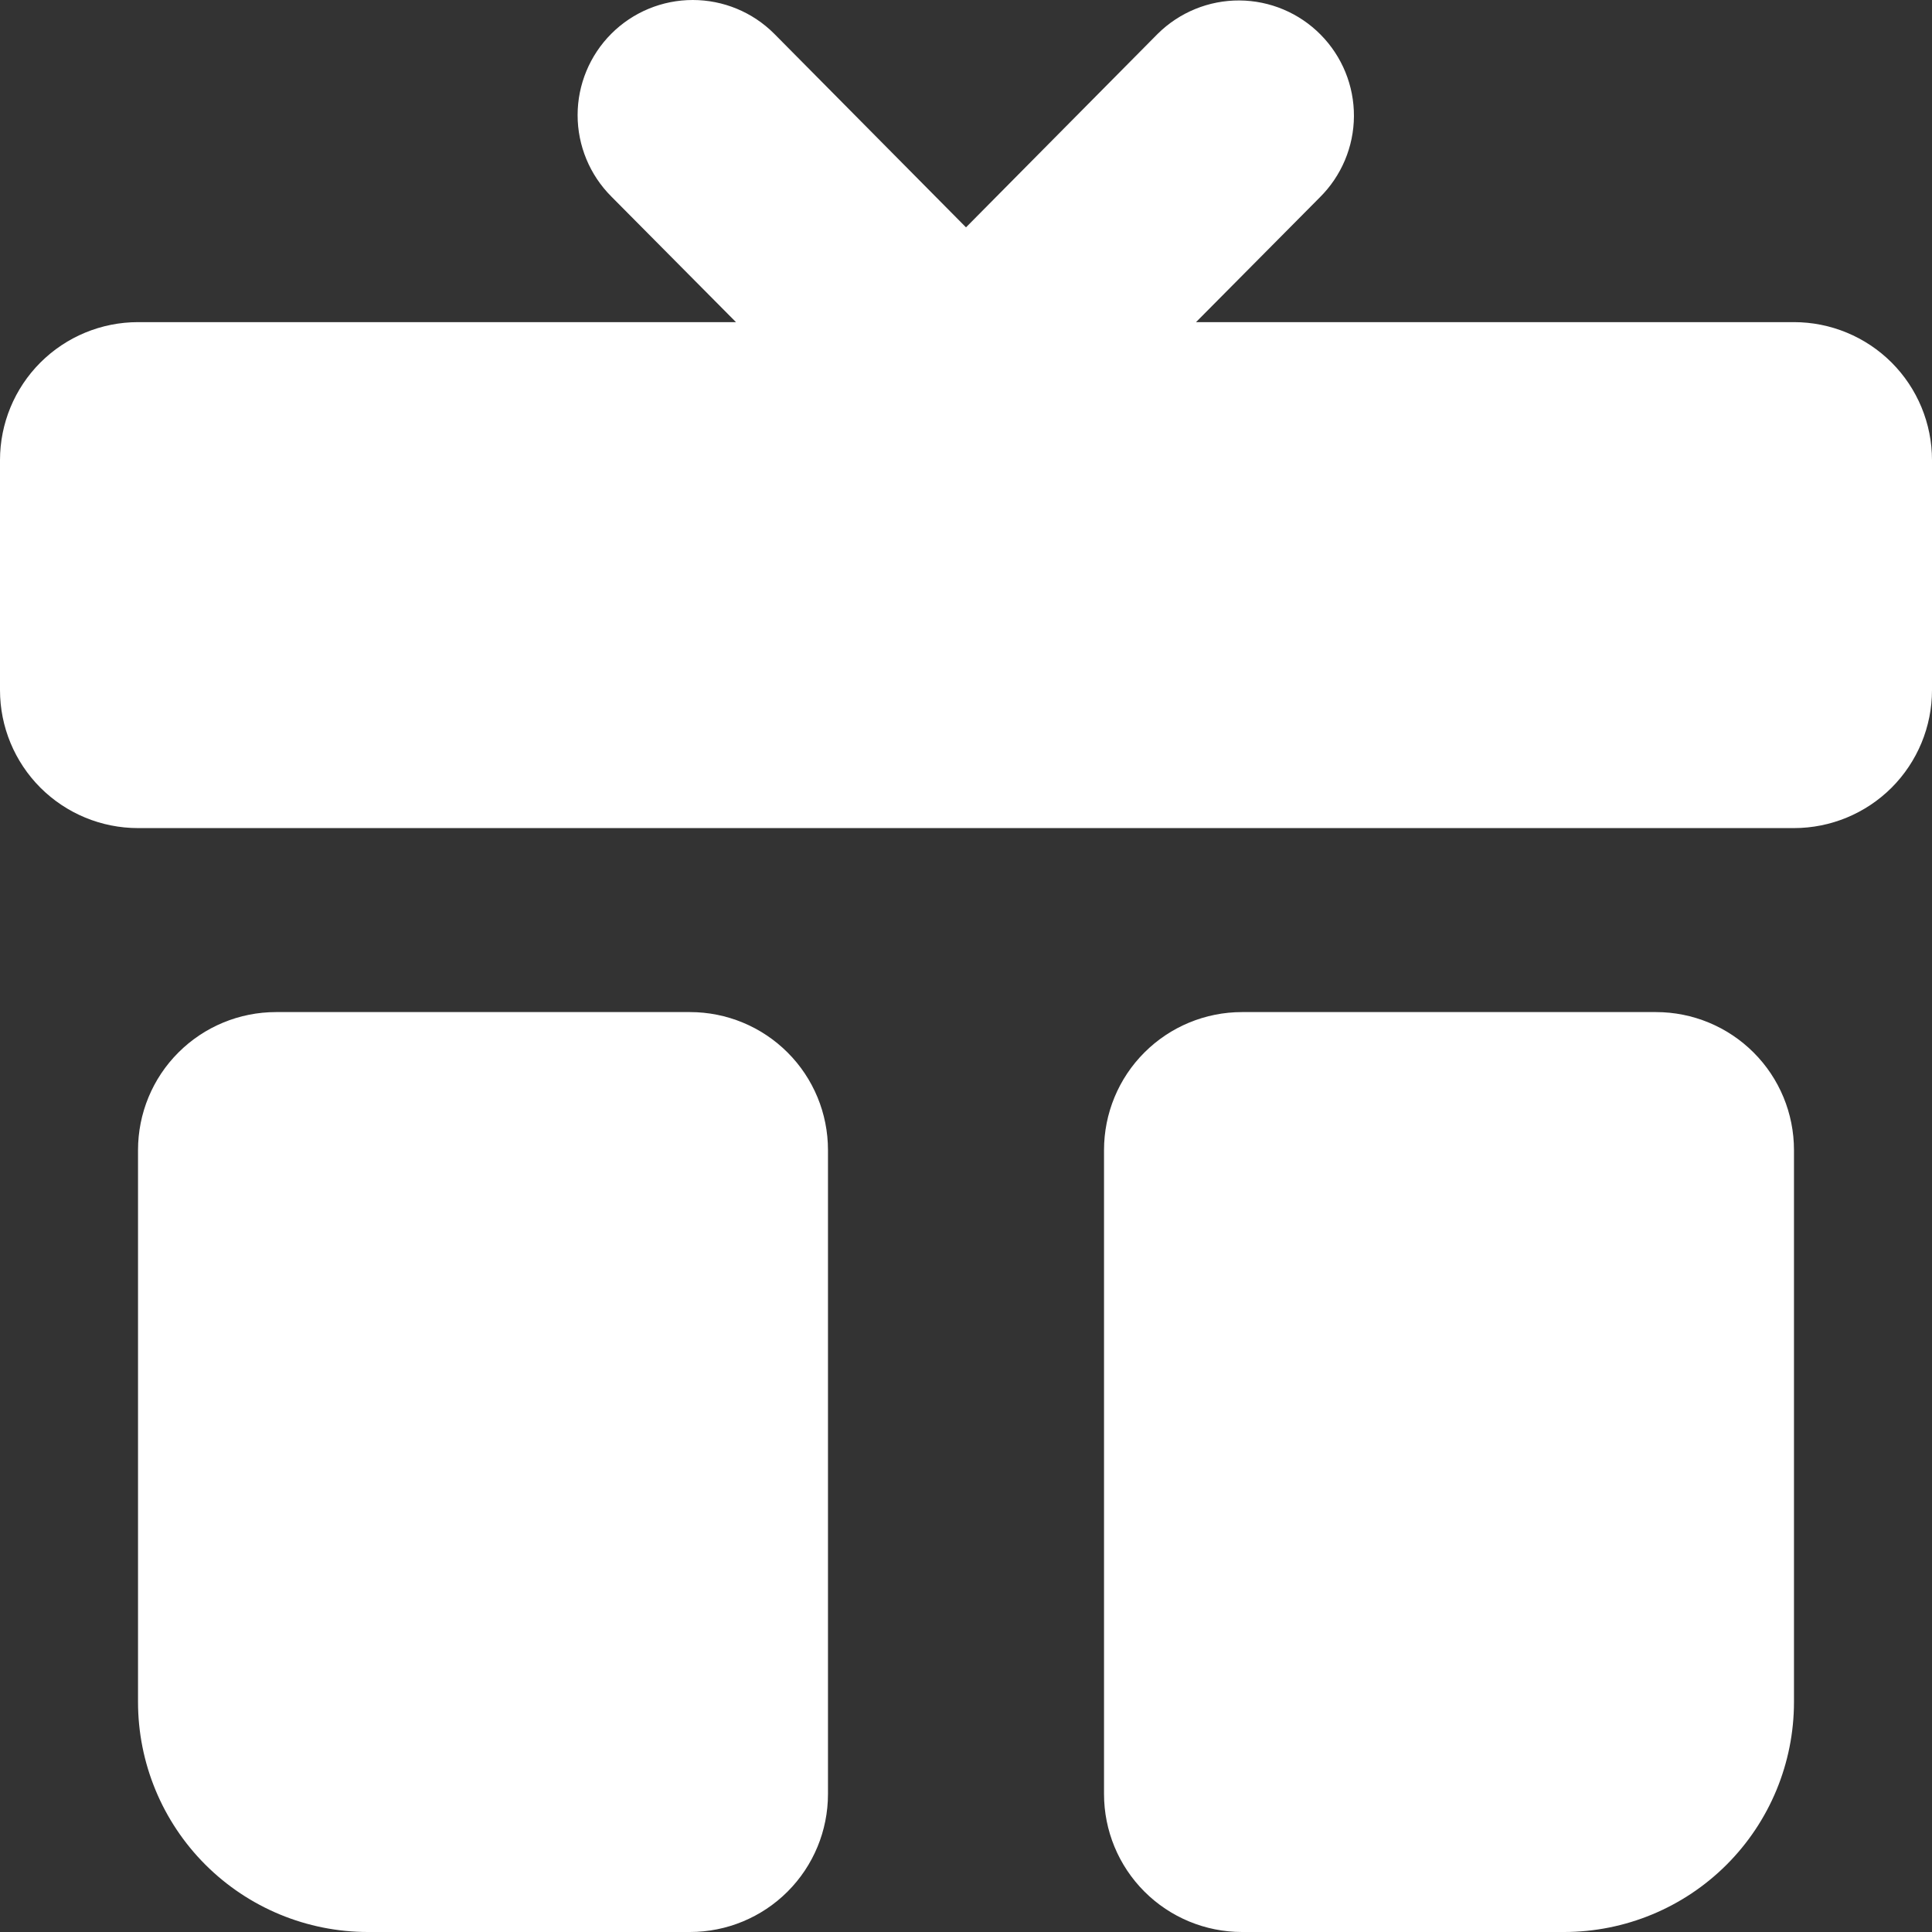 <svg width="34" height="34" viewBox="0 0 34 34" fill="none" xmlns="http://www.w3.org/2000/svg">
<rect x="0" y="0" width="34" height="34" fill="#333333" stroke="none"/>
<path d="M14.571 20.239V31.572C14.571 32.216 14.316 32.833 13.86 33.289C13.405 33.744 12.787 34 12.143 34H6.476C5.403 34 4.373 33.574 3.614 32.815C2.855 32.056 2.429 31.026 2.429 29.953V20.239C2.429 19.595 2.684 18.977 3.14 18.522C3.595 18.067 4.213 17.811 4.857 17.811H12.143C12.787 17.811 13.405 18.067 13.86 18.522C14.316 18.977 14.571 19.595 14.571 20.239ZM19.429 20.239V31.572C19.429 32.216 19.684 32.833 20.14 33.289C20.595 33.744 21.213 34 21.857 34H27.524C28.597 34 29.627 33.574 30.386 32.815C31.145 32.056 31.571 31.026 31.571 29.953V20.239C31.571 19.595 31.316 18.977 30.86 18.522C30.405 18.067 29.787 17.811 29.143 17.811H21.857C21.213 17.811 20.595 18.067 20.14 18.522C19.684 18.977 19.429 19.595 19.429 20.239ZM31.571 5.669H21.048L23.225 3.475C23.607 3.097 23.824 2.583 23.827 2.046C23.83 1.508 23.619 0.992 23.241 0.61C22.864 0.228 22.349 0.011 21.812 0.008C21.274 0.005 20.758 0.216 20.376 0.593L17 4.001L13.624 0.593C13.244 0.213 12.729 -5.66227e-09 12.191 0C11.654 5.66227e-09 11.139 0.213 10.759 0.593C10.379 0.973 10.165 1.489 10.165 2.026C10.165 2.564 10.379 3.079 10.759 3.459L12.952 5.669H2.429C1.784 5.669 1.167 5.925 0.711 6.38C0.256 6.835 0 7.453 0 8.097L0 12.145C0 12.789 0.256 13.406 0.711 13.862C1.167 14.317 1.784 14.573 2.429 14.573H31.571C32.215 14.573 32.833 14.317 33.289 13.862C33.744 13.406 34 12.789 34 12.145V8.097C34 7.453 33.744 6.835 33.289 6.38C32.833 5.925 32.215 5.669 31.571 5.669Z" fill="white"/>
</svg>
